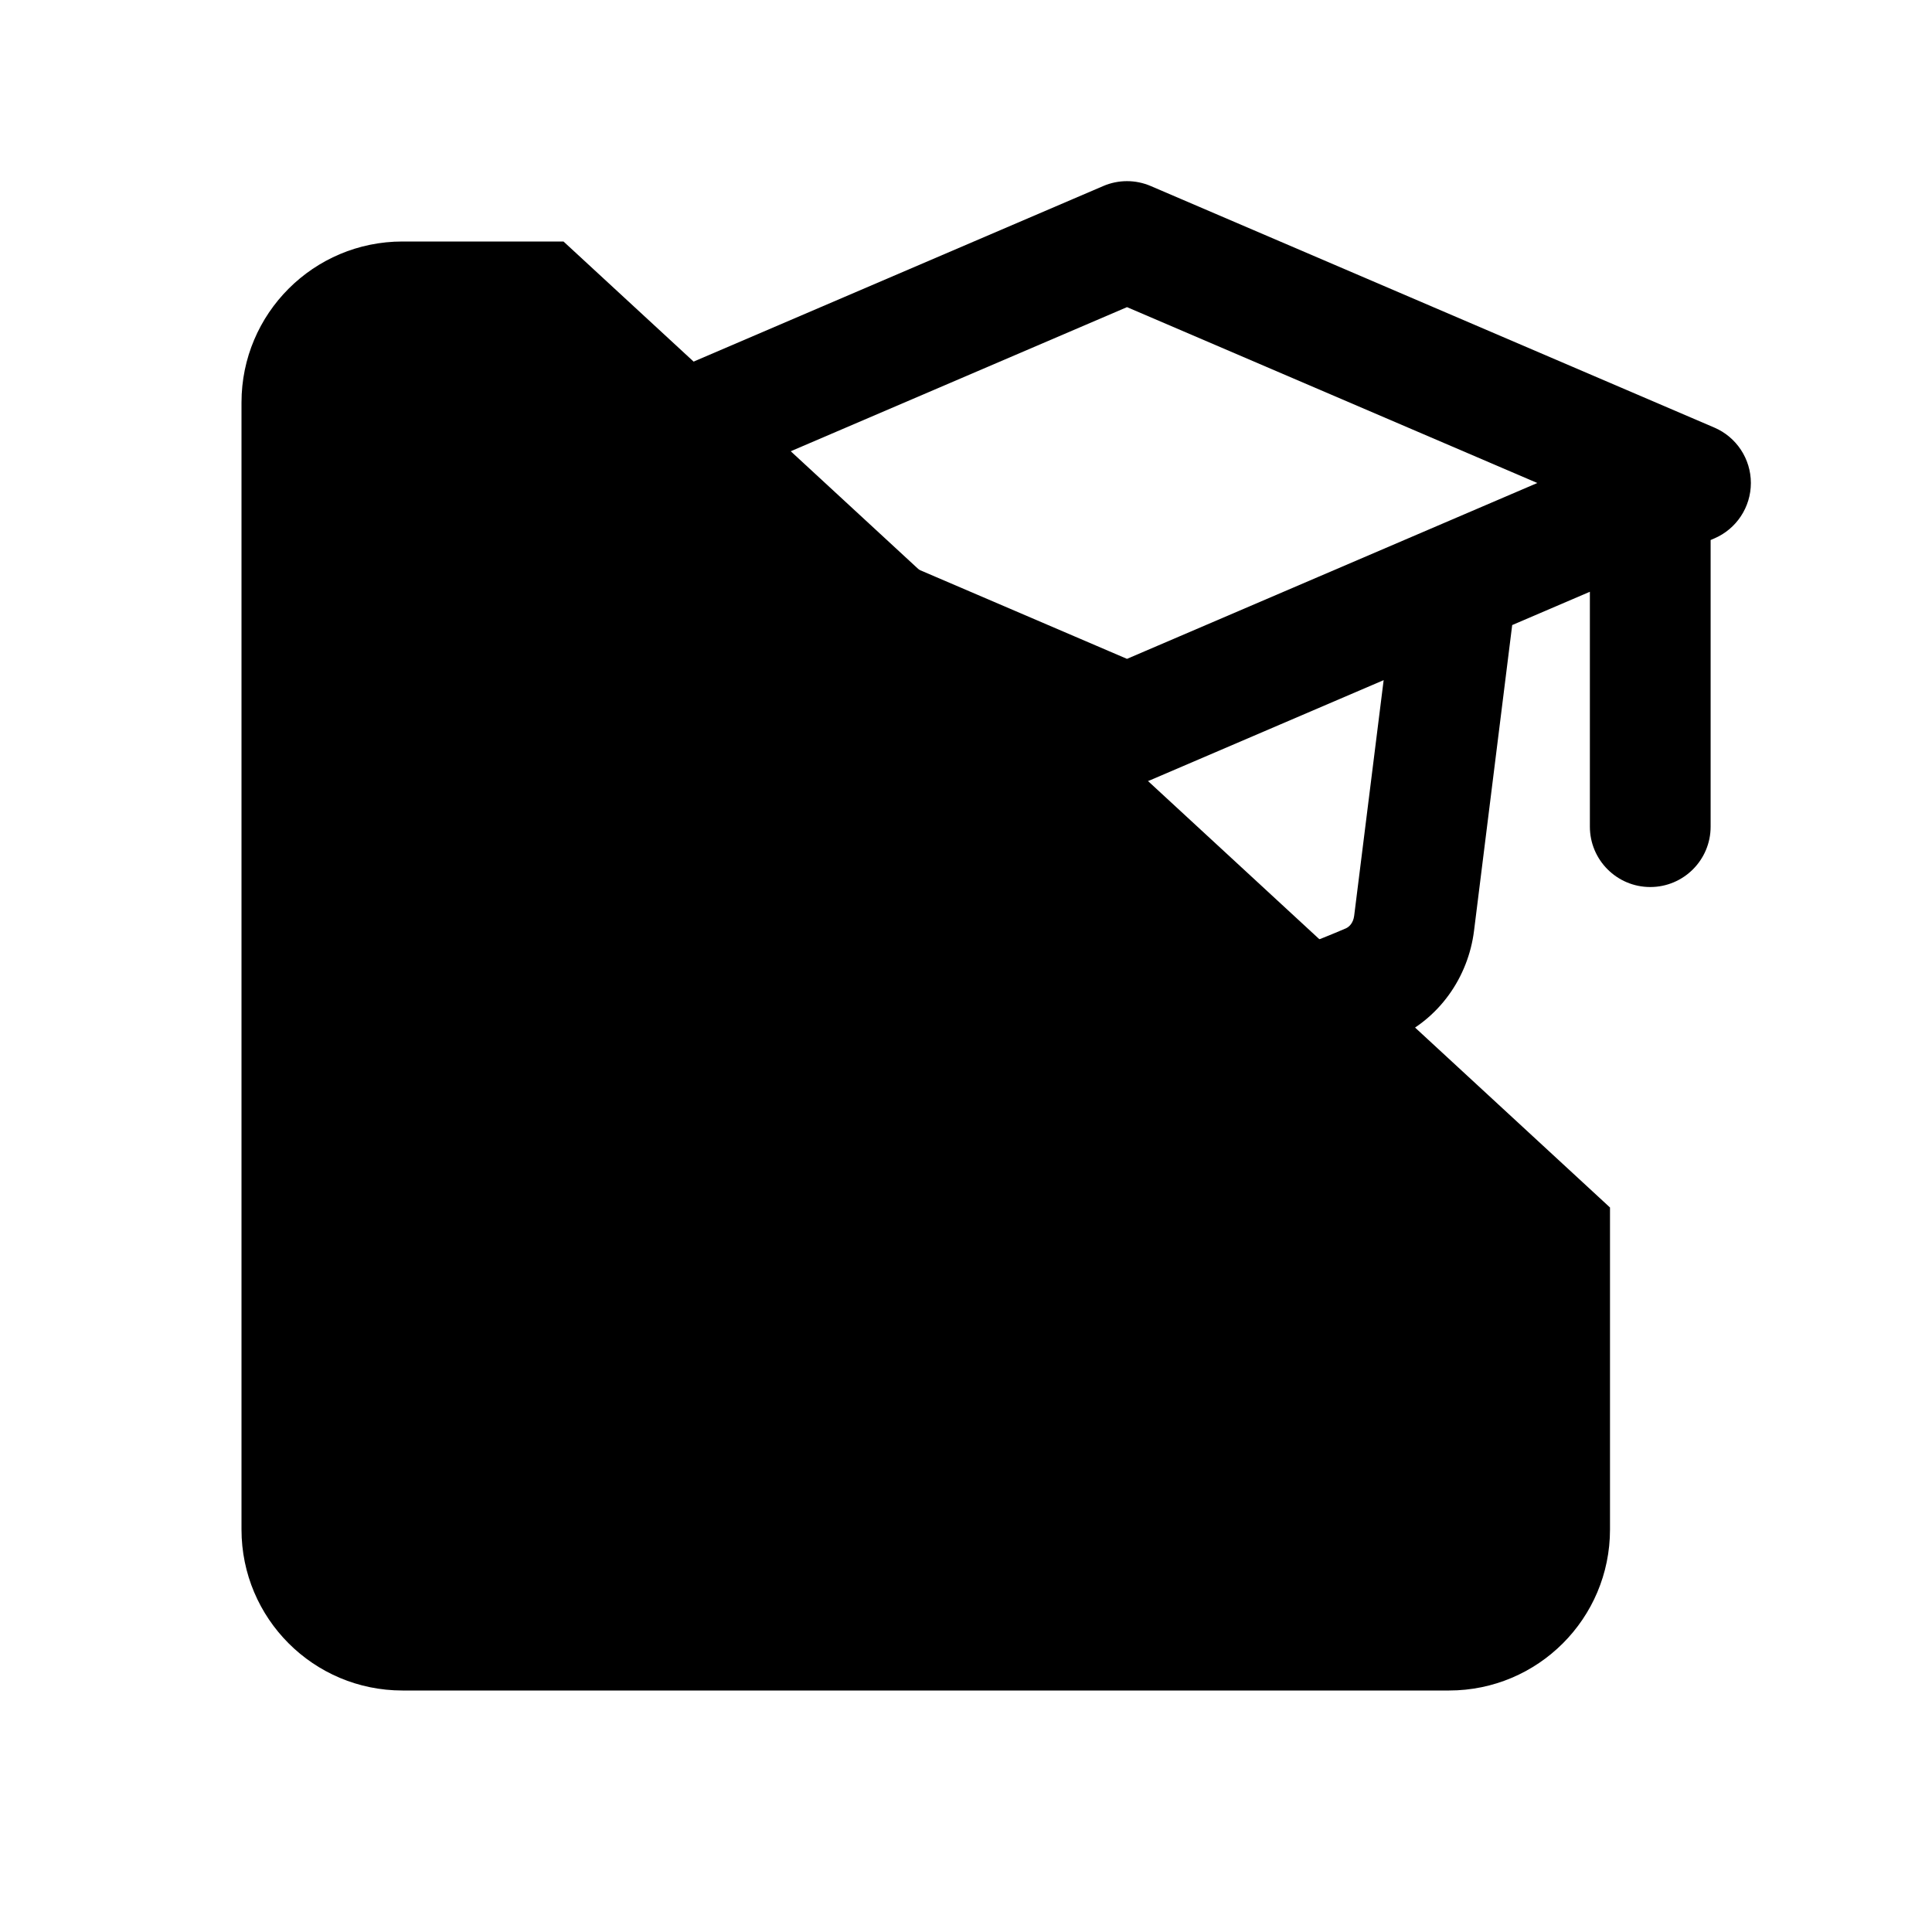 <svg viewBox="0 0 24 24" xmlns="http://www.w3.org/2000/svg"><path d="M7 3H5C3.896 3 3 3.895 3 5L3 19C3 20.105 3.895 21 5 21H18C19.105 21 20 20.105 20 19V15"/><path d="M14 3L14.295 2.311C14.107 2.23 13.893 2.23 13.705 2.311L14 3ZM7 6L6.705 5.311C6.429 5.429 6.25 5.7 6.25 6C6.25 6.3 6.429 6.571 6.705 6.689L7 6ZM21 6L21.295 6.689C21.571 6.571 21.75 6.3 21.75 6C21.75 5.7 21.571 5.429 21.295 5.311L21 6ZM14 9L13.705 9.689C13.893 9.77 14.107 9.77 14.295 9.689L14 9ZM10.744 7.907L10.651 7.163L9.163 7.349L9.256 8.093L10.744 7.907ZM18.744 8.093L18.837 7.349L17.349 7.163L17.256 7.907L18.744 8.093ZM21.25 6.5C21.25 6.086 20.914 5.75 20.5 5.75C20.086 5.75 19.75 6.086 19.75 6.5H21.25ZM19.75 10.269C19.75 10.683 20.086 11.019 20.5 11.019C20.914 11.019 21.25 10.683 21.25 10.269H19.75ZM10.986 12.222L10.69 12.911L10.986 12.222ZM13.705 2.311L6.705 5.311L7.295 6.689L14.295 3.689L13.705 2.311ZM21.295 5.311L14.295 2.311L13.705 3.689L20.705 6.689L21.295 5.311ZM14.295 8.311L7.295 5.311L6.705 6.689L13.705 9.689L14.295 8.311ZM20.705 5.311L13.705 8.311L14.295 9.689L21.295 6.689L20.705 5.311ZM9.256 8.093L9.689 11.562L11.178 11.376L10.744 7.907L9.256 8.093ZM10.69 12.911C11.377 13.206 12.788 13.75 14 13.75V12.25C13.126 12.25 11.968 11.827 11.282 11.533L10.69 12.911ZM17.256 7.907L16.822 11.376L18.311 11.562L18.744 8.093L17.256 7.907ZM16.718 11.533C16.032 11.827 14.874 12.25 14 12.25V13.75C15.212 13.75 16.623 13.206 17.31 12.911L16.718 11.533ZM19.75 6.5V10.269H21.25V6.5H19.75ZM16.822 11.376C16.811 11.463 16.763 11.513 16.718 11.533L17.31 12.911C17.879 12.666 18.239 12.138 18.311 11.562L16.822 11.376ZM9.689 11.562C9.761 12.138 10.121 12.666 10.69 12.911L11.282 11.533C11.237 11.513 11.189 11.463 11.178 11.376L9.689 11.562Z"/></svg>